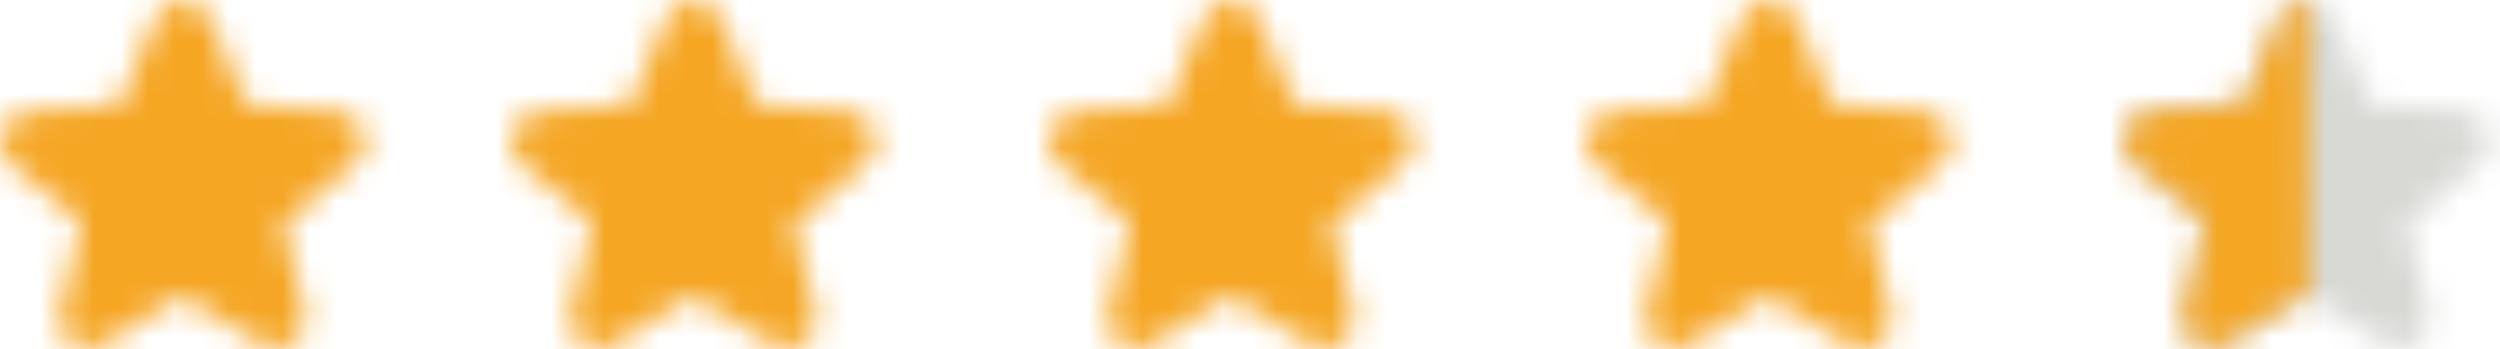 <?xml version="1.0" encoding="UTF-8"?>
<svg width="93px" height="13px" viewBox="0 0 93 13" version="1.1" xmlns="http://www.w3.org/2000/svg" xmlns:xlink="http://www.w3.org/1999/xlink">
    <!-- Generator: Sketch 43 (38999) - http://www.bohemiancoding.com/sketch -->
    <title>Group</title>
    <desc>Created with Sketch.</desc>
    <defs>
        <path d="M9.253,3.898 C9.183,3.892 9.122,3.85 9.097,3.784 L7.833,0.707 C7.659,0.283 7.265,0.02 6.805,0.02 C6.344,0.02 5.954,0.283 5.776,0.71 L4.509,3.79 C4.481,3.853 4.423,3.898 4.354,3.903 L1.041,4.142 C0.592,4.166 0.209,4.46 0.062,4.893 C-0.088,5.331 0.037,5.791 0.392,6.093 L2.957,8.211 C3.009,8.255 3.034,8.327 3.018,8.394 L2.236,11.592 C2.144,11.925 2.208,12.269 2.41,12.537 C2.618,12.809 2.943,12.973 3.284,12.973 C3.494,12.973 3.7,12.909 3.869,12.795 L6.672,11.052 C6.73,11.016 6.805,11.016 6.863,11.052 L9.694,12.79 C9.871,12.909 10.076,12.973 10.284,12.973 C10.603,12.973 10.919,12.82 11.124,12.562 C11.338,12.296 11.415,11.95 11.338,11.603 L10.553,8.396 C10.536,8.327 10.561,8.255 10.614,8.211 L13.217,6.087 C13.567,5.788 13.691,5.328 13.544,4.89 C13.4,4.458 13.015,4.161 12.571,4.136 L9.253,3.898 Z" id="path-1"></path>
        <path d="M9.253,3.898 C9.183,3.892 9.122,3.85 9.097,3.784 L7.833,0.707 C7.659,0.283 7.265,0.02 6.805,0.02 C6.344,0.02 5.954,0.283 5.776,0.71 L4.509,3.79 C4.481,3.853 4.423,3.898 4.354,3.903 L1.041,4.142 C0.592,4.166 0.209,4.46 0.062,4.893 C-0.088,5.331 0.037,5.791 0.392,6.093 L2.957,8.211 C3.009,8.255 3.034,8.327 3.018,8.394 L2.236,11.592 C2.144,11.925 2.208,12.269 2.41,12.537 C2.618,12.809 2.943,12.973 3.284,12.973 C3.494,12.973 3.7,12.909 3.869,12.795 L6.672,11.052 C6.73,11.016 6.805,11.016 6.863,11.052 L9.694,12.79 C9.871,12.909 10.076,12.973 10.284,12.973 C10.603,12.973 10.919,12.82 11.124,12.562 C11.338,12.296 11.415,11.95 11.338,11.603 L10.553,8.396 C10.536,8.327 10.561,8.255 10.614,8.211 L13.217,6.087 C13.567,5.788 13.691,5.328 13.544,4.89 C13.4,4.458 13.015,4.161 12.571,4.136 L9.253,3.898 Z" id="path-3"></path>
        <path d="M9.253,3.898 C9.183,3.892 9.122,3.85 9.097,3.784 L7.833,0.707 C7.659,0.283 7.265,0.02 6.805,0.02 C6.344,0.02 5.954,0.283 5.776,0.71 L4.509,3.79 C4.481,3.853 4.423,3.898 4.354,3.903 L1.041,4.142 C0.592,4.166 0.209,4.46 0.062,4.893 C-0.088,5.331 0.037,5.791 0.392,6.093 L2.957,8.211 C3.009,8.255 3.034,8.327 3.018,8.394 L2.236,11.592 C2.144,11.925 2.208,12.269 2.41,12.537 C2.618,12.809 2.943,12.973 3.284,12.973 C3.494,12.973 3.7,12.909 3.869,12.795 L6.672,11.052 C6.73,11.016 6.805,11.016 6.863,11.052 L9.694,12.79 C9.871,12.909 10.076,12.973 10.284,12.973 C10.603,12.973 10.919,12.82 11.124,12.562 C11.338,12.296 11.415,11.95 11.338,11.603 L10.553,8.396 C10.536,8.327 10.561,8.255 10.614,8.211 L13.217,6.087 C13.567,5.788 13.691,5.328 13.544,4.89 C13.4,4.458 13.015,4.161 12.571,4.136 L9.253,3.898 Z" id="path-5"></path>
        <path d="M9.253,3.898 C9.183,3.892 9.122,3.85 9.097,3.784 L7.833,0.707 C7.659,0.283 7.265,0.02 6.805,0.02 C6.344,0.02 5.954,0.283 5.776,0.71 L4.509,3.79 C4.481,3.853 4.423,3.898 4.354,3.903 L1.041,4.142 C0.592,4.166 0.209,4.46 0.062,4.893 C-0.088,5.331 0.037,5.791 0.392,6.093 L2.957,8.211 C3.009,8.255 3.034,8.327 3.018,8.394 L2.236,11.592 C2.144,11.925 2.208,12.269 2.41,12.537 C2.618,12.809 2.943,12.973 3.284,12.973 C3.494,12.973 3.7,12.909 3.869,12.795 L6.672,11.052 C6.73,11.016 6.805,11.016 6.863,11.052 L9.694,12.79 C9.871,12.909 10.076,12.973 10.284,12.973 C10.603,12.973 10.919,12.82 11.124,12.562 C11.338,12.296 11.415,11.95 11.338,11.603 L10.553,8.396 C10.536,8.327 10.561,8.255 10.614,8.211 L13.217,6.087 C13.567,5.788 13.691,5.328 13.544,4.89 C13.4,4.458 13.015,4.161 12.571,4.136 L9.253,3.898 Z" id="path-7"></path>
        <path d="M12.576,4.13 L9.256,3.892 C9.187,3.887 9.126,3.845 9.101,3.779 L7.836,0.706 C7.661,0.283 7.268,0.02 6.807,0.02 C6.347,0.02 5.956,0.283 5.778,0.709 L4.511,3.784 C4.483,3.848 4.425,3.892 4.355,3.898 L1.041,4.136 C0.592,4.161 0.209,4.454 0.062,4.886 C-0.088,5.323 0.037,5.783 0.392,6.084 L2.958,8.199 C3.01,8.243 3.035,8.315 3.019,8.382 L2.237,11.576 C2.145,11.908 2.209,12.251 2.411,12.52 C2.619,12.791 2.944,12.954 3.285,12.954 C3.496,12.954 3.701,12.891 3.87,12.777 L6.674,11.036 C6.732,11 6.807,11 6.865,11.036 L9.697,12.772 C9.875,12.891 10.08,12.954 10.288,12.954 C10.607,12.954 10.923,12.802 11.128,12.545 C11.342,12.279 11.419,11.933 11.342,11.587 L10.557,8.384 C10.54,8.315 10.565,8.243 10.618,8.199 L13.222,6.079 C13.572,5.78 13.696,5.32 13.549,4.883 C13.405,4.451 13.02,4.155 12.576,4.13 Z" id="path-9"></path>
        <path d="M6.807,0 C6.807,0 6.002,0 5.778,0.689 L4.511,3.764 C4.483,3.828 4.425,3.872 4.355,3.878 L1.041,4.116 C0.592,4.141 0.209,4.434 0.062,4.866 C-0.088,5.303 0.037,5.763 0.392,6.065 L2.958,8.179 C3.01,8.223 3.035,8.295 3.019,8.362 L2.237,11.556 C2.145,11.888 2.209,12.231 2.411,12.5 C2.619,12.771 2.944,12.934 3.285,12.934 C3.496,12.934 3.701,12.871 3.87,12.757 L6.674,11.016 C6.732,10.98 6.865,11.016 6.865,11.016 L6.807,0 Z" id="path-11"></path>
    </defs>
    <g id="Page-1" stroke="none" stroke-width="1" fill="none" fill-rule="evenodd">
        <g id="Group">
            <g id="Page-1">
                <mask id="mask-2" fill="white">
                    <use xlink:href="#path-1"></use>
                </mask>
                <g id="Clip-2"></g>
                <polygon id="Fill-1" fill="#F5A623" mask="url(#mask-2)" points="-5 17.973 18.605 17.973 18.605 -4.98 -5 -4.98"></polygon>
            </g>
            <g id="Page-1-Copy" transform="translate(19, 0)">
                <mask id="mask-4" fill="white">
                    <use xlink:href="#path-3"></use>
                </mask>
                <g id="Clip-2"></g>
                <polygon id="Fill-1" fill="#F5A623" mask="url(#mask-4)" points="-5 17.973 18.605 17.973 18.605 -4.98 -5 -4.98"></polygon>
            </g>
            <g id="Page-1-Copy-2" transform="translate(39, 0)">
                <mask id="mask-6" fill="white">
                    <use xlink:href="#path-5"></use>
                </mask>
                <g id="Clip-2"></g>
                <polygon id="Fill-1" fill="#F5A623" mask="url(#mask-6)" points="-5 17.973 18.605 17.973 18.605 -4.98 -5 -4.98"></polygon>
            </g>
            <g id="Page-1-Copy-3" transform="translate(59, 0)">
                <mask id="mask-8" fill="white">
                    <use xlink:href="#path-7"></use>
                </mask>
                <g id="Clip-2"></g>
                <polygon id="Fill-1" fill="#F5A623" mask="url(#mask-8)" points="-5 17.973 18.605 17.973 18.605 -4.98 -5 -4.98"></polygon>
            </g>
            <g id="Page-1" transform="translate(79, 0)">
                <g id="Group-3">
                    <mask id="mask-10" fill="white">
                        <use xlink:href="#path-9"></use>
                    </mask>
                    <g id="Clip-2"></g>
                    <polygon id="Fill-1" fill="#D8D8D5" mask="url(#mask-10)" points="-5 17.954 18.61 17.954 18.61 -4.98 -5 -4.98"></polygon>
                </g>
                <g id="Group-6">
                    <mask id="mask-12" fill="white">
                        <use xlink:href="#path-11"></use>
                    </mask>
                    <g id="Clip-5"></g>
                    <polygon id="Fill-4" fill="#F5A623" mask="url(#mask-12)" points="-5 17.934 11.865 17.934 11.865 -5 -5 -5"></polygon>
                </g>
            </g>
        </g>
    </g>
</svg>